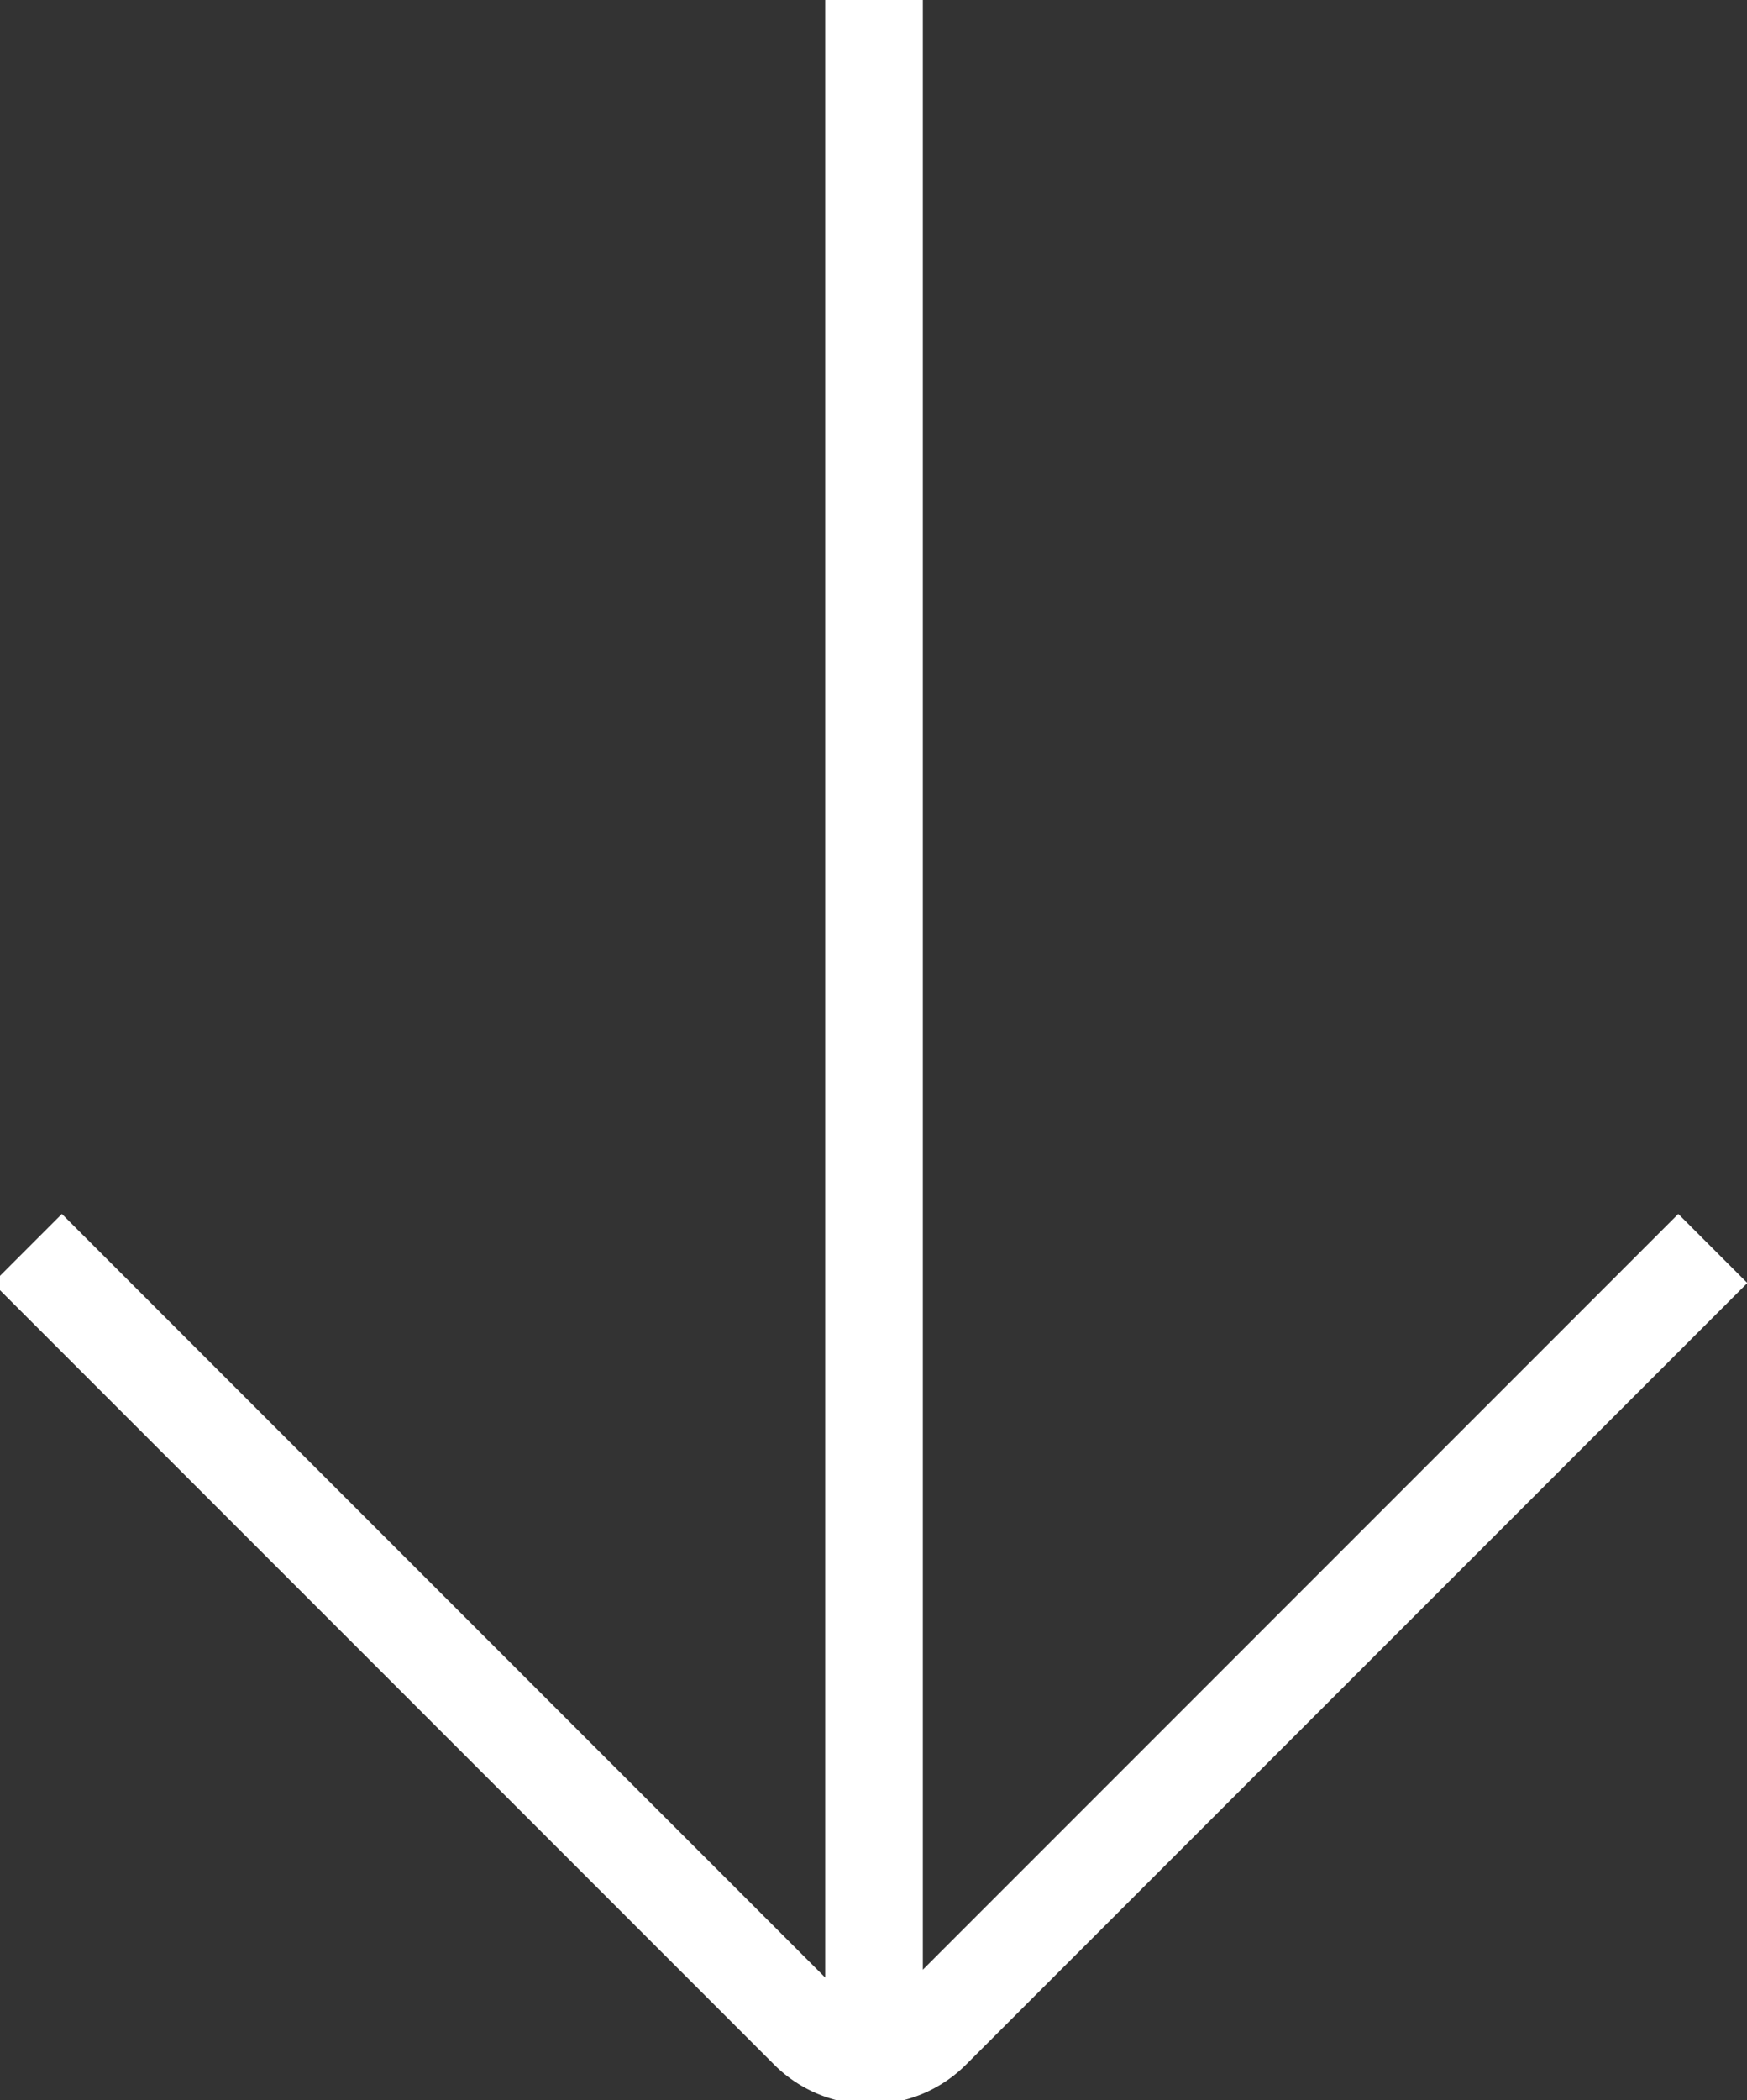<svg xmlns="http://www.w3.org/2000/svg" viewBox="0 0 17.89 21.5">
    <rect x="0" y="0" width="17.89" height="21.5" fill="#333333" stroke="none"/>
    <defs>
        <style>
            .cls-1{fill:none;stroke:#fff;stroke-miterlimit:10}
        </style>
    </defs>
    <g id="Layer_2" data-name="Layer 2">
        <g id="Action_icons" data-name="Action icons">
            <g id="Descending">
                <path d="M17.54 12.78l-8 8a.89.89 0 0 1-1.26 0l-8-8M8.95 20.76V0" class="cls-1"/>
            </g>
        </g>
    </g>
</svg>
